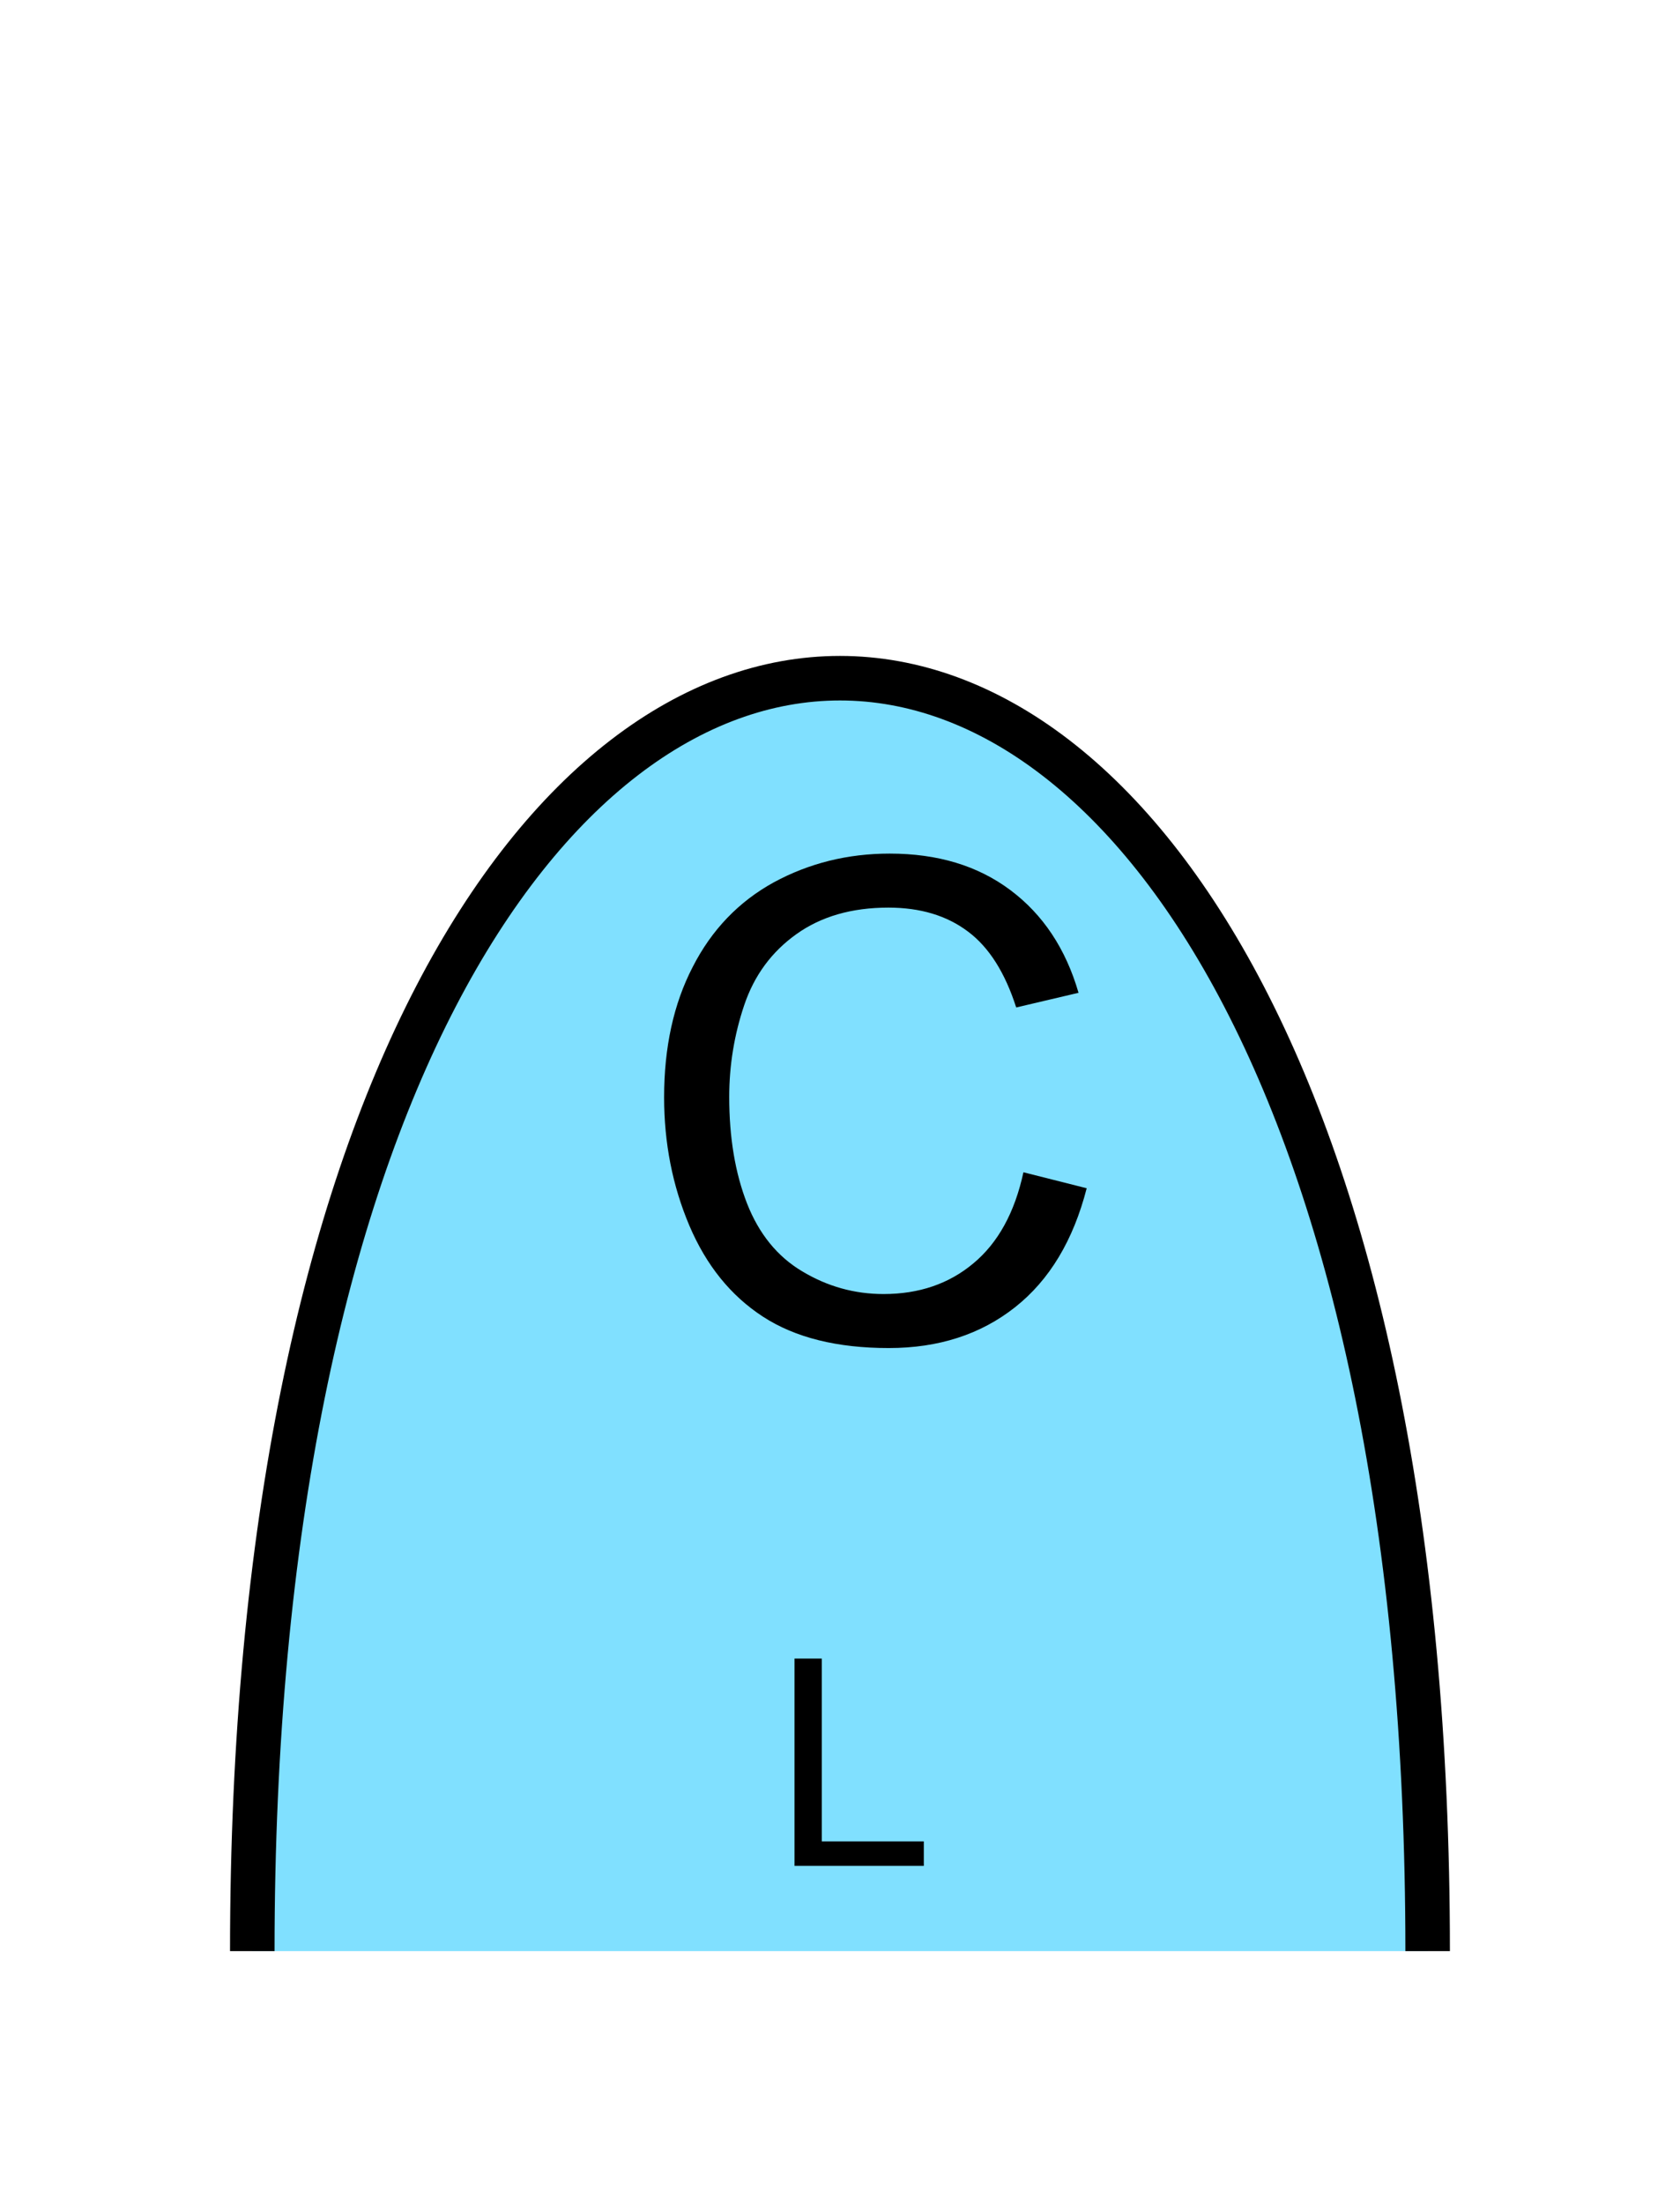 <?xml version="1.0" encoding="UTF-8" standalone="no"?>
<svg
   xmlns:dc="http://purl.org/dc/elements/1.1/"
   xmlns:cc="http://creativecommons.org/ns#"
   xmlns:rdf="http://www.w3.org/1999/02/22-rdf-syntax-ns#"
   xmlns:svg="http://www.w3.org/2000/svg"
   xmlns="http://www.w3.org/2000/svg"
   id="svg13"
   height="125.53mm"
   width="95.75mm"
   version="1.0">
  <defs
     id="defs3">
    <pattern
       y="0"
       x="0"
       height="6"
       width="6"
       patternUnits="userSpaceOnUse"
       id="EMFhbasepattern" />
  </defs>
  <path
     id="path5"
     d="  M 307.531,420.058   C 307.531,54.665 54.345,54.665 54.345,420.058   z "
     style="fill:#80e0ff;fill-rule:evenodd;fill-opacity:1;stroke:none;" />
  <path
     id="path7"
     d="  M 307.531,420.058   C 307.531,54.665 54.345,54.665 54.345,420.058  "
     style="fill:none;stroke:#000000;stroke-width:9.59px;stroke-linecap:butt;stroke-linejoin:miter;stroke-miterlimit:10;stroke-dasharray:none;stroke-opacity:1;" />
  <path
     id="path9"
     d="  M 220.458,252.386   L 234.085,255.823   C 231.208,267.012 226.093,275.563 218.66,281.437   C 211.228,287.311 202.157,290.228 191.448,290.228   C 180.339,290.228 171.308,287.991 164.355,283.475   C 157.402,278.96 152.127,272.406 148.491,263.855   C 144.854,255.263 143.056,246.073 143.056,236.243   C 143.056,225.493 145.094,216.143 149.21,208.191   C 153.286,200.199 159.12,194.125 166.672,189.969   C 174.265,185.853 182.577,183.775 191.647,183.775   C 201.957,183.775 210.628,186.373 217.661,191.647   C 224.654,196.882 229.569,204.235 232.327,213.745   L 218.9,216.902   C 216.502,209.43 213.066,203.955 208.51,200.558   C 203.955,197.122 198.241,195.404 191.368,195.404   C 183.456,195.404 176.862,197.322 171.548,201.118   C 166.233,204.914 162.477,209.989 160.319,216.383   C 158.161,222.776 157.082,229.369 157.082,236.163   C 157.082,244.914 158.361,252.546 160.918,259.1   C 163.476,265.613 167.432,270.528 172.826,273.725   C 178.221,276.962 184.055,278.6 190.329,278.6   C 197.961,278.6 204.435,276.402 209.709,271.967   C 214.984,267.571 218.58,261.058 220.458,252.386   z "
     style="fill:#000000;fill-rule:evenodd;fill-opacity:1;stroke:none;" />
  <path
     id="path11"
     d="  M 171.148,401.716   L 171.148,357.081   L 177.022,357.081   L 177.022,396.442   L 199,396.442   L 199,401.716   z "
     style="fill:#000000;fill-rule:evenodd;fill-opacity:1;stroke:none;" />
</svg>
